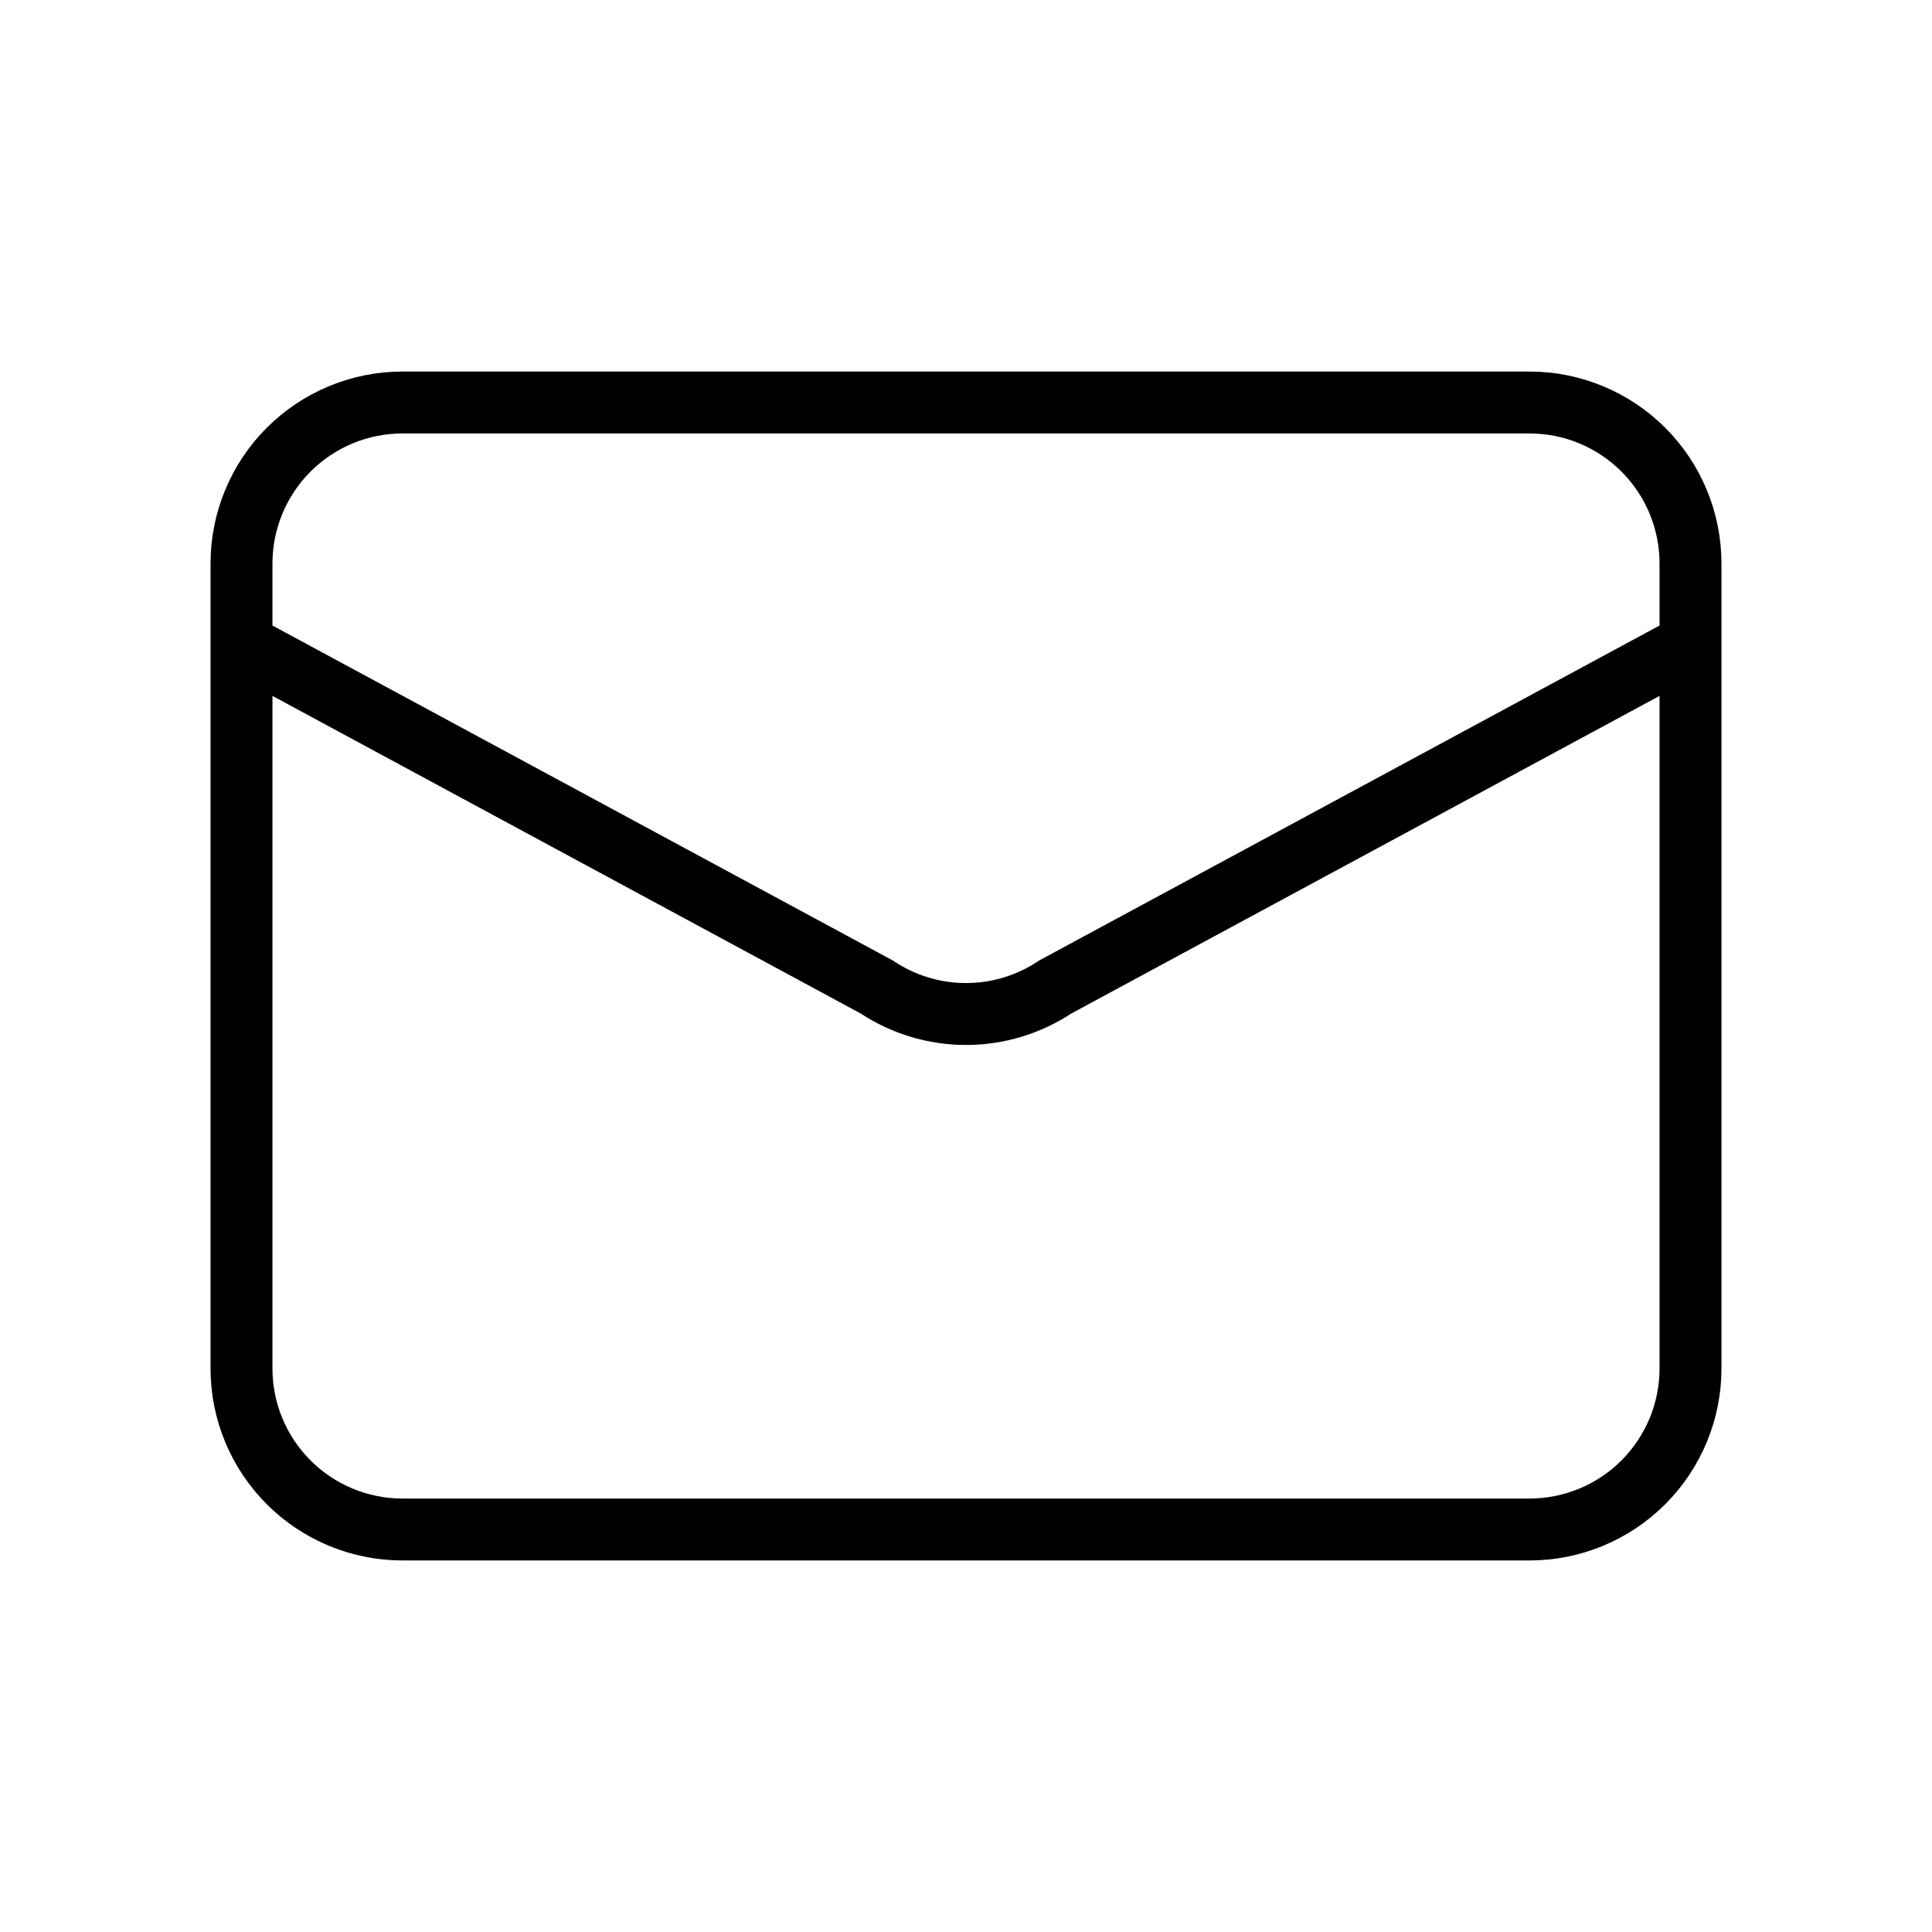 <svg width="156" height="156" viewBox="0 0 156 156" fill="none" xmlns="http://www.w3.org/2000/svg">
<path d="M19.5 52L70.785 79.69C72.921 81.115 75.432 81.876 78 81.876C80.568 81.876 83.079 81.115 85.215 79.69L136.5 52M32.5 123.5H123.5C126.948 123.5 130.254 122.13 132.692 119.692C135.13 117.254 136.5 113.948 136.5 110.5V45.5C136.5 42.052 135.13 38.746 132.692 36.308C130.254 33.87 126.948 32.5 123.5 32.5H32.5C29.052 32.5 25.746 33.87 23.308 36.308C20.87 38.746 19.5 42.052 19.5 45.5V110.5C19.5 113.948 20.87 117.254 23.308 119.692C25.746 122.13 29.052 123.5 32.5 123.5Z" stroke="black" stroke-width="5" stroke-linecap="round"/>
</svg>
